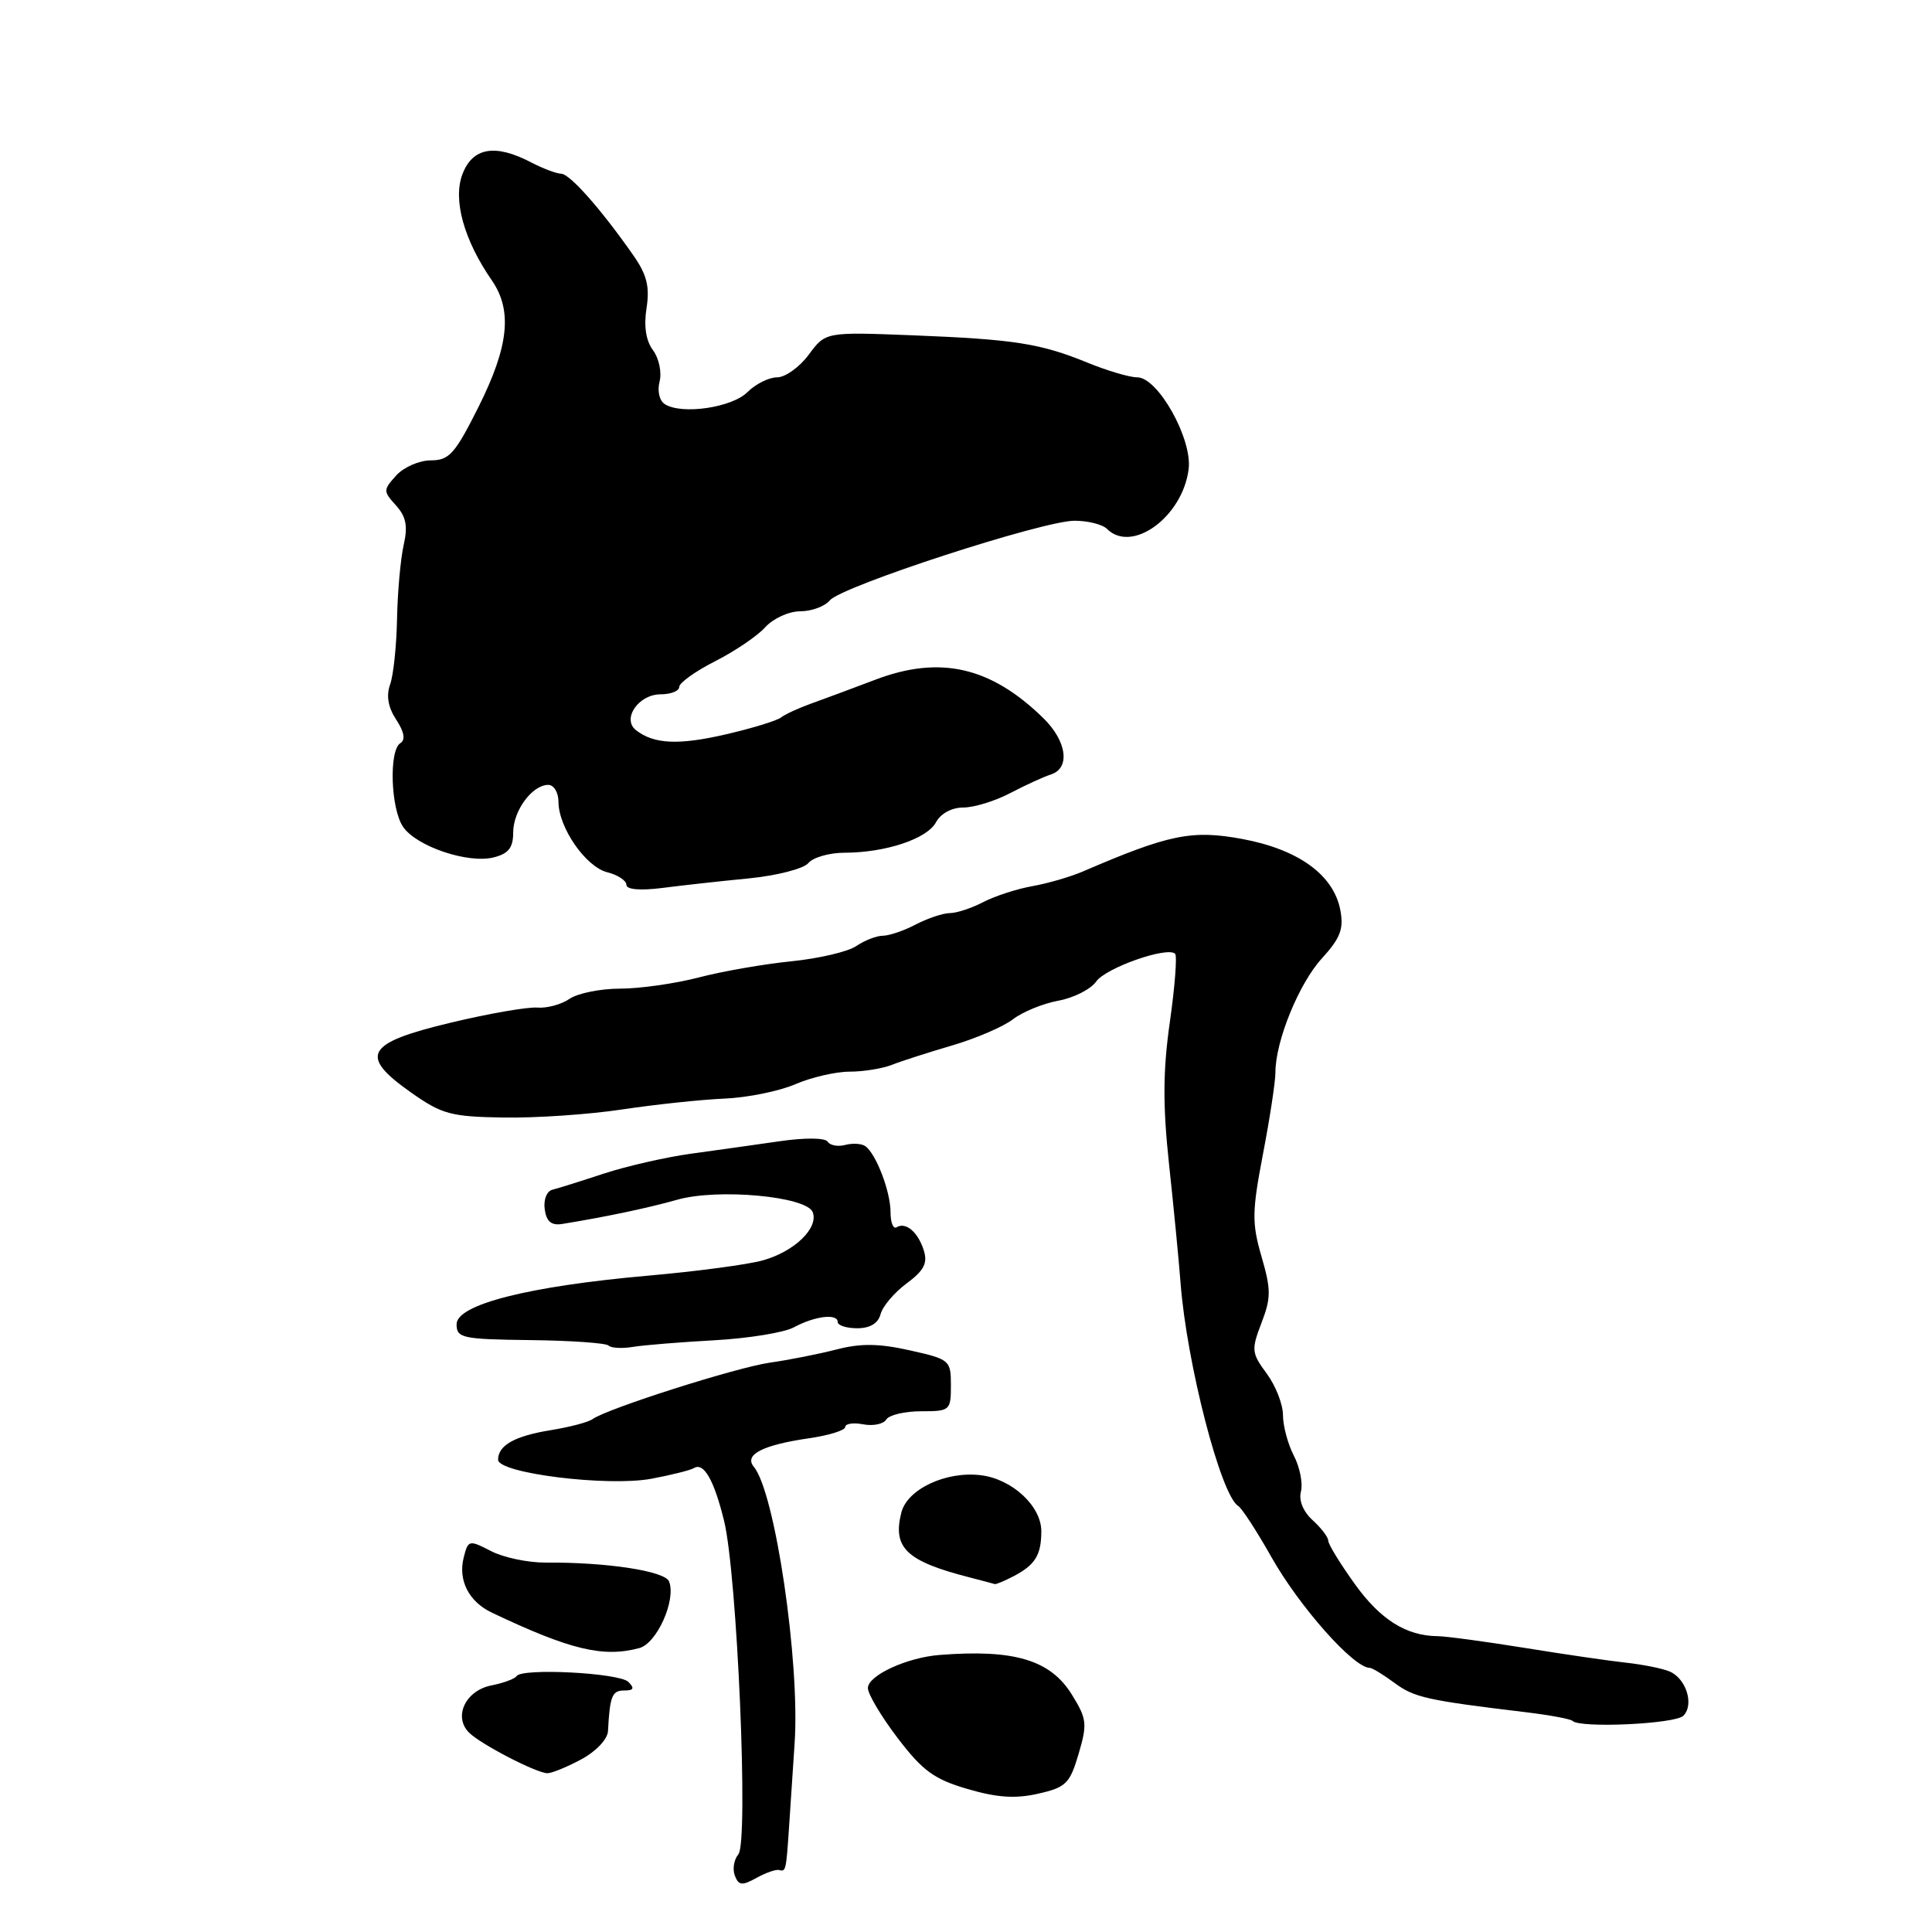 <?xml version="1.0" encoding="UTF-8" standalone="no"?>
<!DOCTYPE svg PUBLIC "-//W3C//DTD SVG 1.1//EN" "http://www.w3.org/Graphics/SVG/1.1/DTD/svg11.dtd" >
<svg xmlns="http://www.w3.org/2000/svg" xmlns:xlink="http://www.w3.org/1999/xlink" version="1.1" viewBox="0 0 256 256">
 <g >
 <path fill="currentColor"
d=" M 103.25 247.79 C 104.13 248.04 104.17 247.86 104.56 242.00 C 104.72 239.53 105.05 234.57 105.29 231.00 C 106.02 220.23 102.70 197.75 99.89 194.36 C 98.55 192.75 101.04 191.47 107.25 190.57 C 109.86 190.19 112.00 189.52 112.00 189.08 C 112.00 188.64 113.07 188.48 114.38 188.73 C 115.69 188.98 117.07 188.70 117.44 188.09 C 117.81 187.49 119.89 187.00 122.06 187.00 C 125.88 187.00 126.00 186.90 126.00 183.57 C 126.00 180.24 125.85 180.11 120.56 178.93 C 116.47 178.01 114.04 177.98 110.81 178.82 C 108.44 179.43 104.47 180.21 102.00 180.56 C 97.55 181.20 80.43 186.65 78.50 188.05 C 77.95 188.45 75.47 189.10 73.00 189.50 C 68.21 190.27 66.00 191.51 66.00 193.42 C 66.00 195.22 80.54 197.02 86.32 195.94 C 88.97 195.44 91.50 194.81 91.95 194.53 C 93.25 193.73 94.61 196.10 95.94 201.50 C 97.68 208.57 99.21 244.05 97.84 245.70 C 97.25 246.40 97.04 247.67 97.37 248.53 C 97.87 249.84 98.33 249.89 100.24 248.83 C 101.48 248.14 102.84 247.67 103.25 247.79 Z  M 142.92 232.40 C 144.09 228.43 144.02 227.76 142.03 224.55 C 139.19 219.95 134.40 218.51 124.50 219.29 C 120.15 219.63 115.00 222.01 115.00 223.68 C 115.00 224.47 116.78 227.46 118.95 230.31 C 122.25 234.64 123.78 235.76 128.20 237.05 C 132.12 238.20 134.56 238.36 137.57 237.67 C 141.25 236.84 141.76 236.33 142.92 232.40 Z  M 76.99 233.14 C 78.96 232.09 80.50 230.47 80.56 229.39 C 80.81 224.74 81.10 224.00 82.70 224.00 C 83.98 224.00 84.11 223.71 83.26 222.86 C 82.06 221.66 69.12 220.99 68.44 222.10 C 68.22 222.45 66.72 223.01 65.10 223.33 C 61.68 224.01 60.04 227.47 62.15 229.58 C 63.69 231.11 70.98 234.90 72.52 234.96 C 73.07 234.98 75.09 234.16 76.99 233.14 Z  M 223.05 227.35 C 224.52 225.88 223.43 222.40 221.21 221.47 C 220.27 221.08 217.70 220.56 215.50 220.32 C 213.30 220.08 207.22 219.20 202.00 218.35 C 196.78 217.51 191.60 216.81 190.50 216.80 C 186.34 216.77 182.90 214.61 179.51 209.88 C 177.58 207.19 176.00 204.62 176.00 204.15 C 176.00 203.69 175.07 202.47 173.94 201.44 C 172.68 200.30 172.07 198.82 172.38 197.64 C 172.66 196.57 172.24 194.43 171.45 192.90 C 170.65 191.36 170.00 188.93 170.00 187.51 C 170.00 186.08 169.03 183.61 167.85 182.01 C 165.83 179.28 165.79 178.85 167.15 175.30 C 168.43 171.97 168.43 170.88 167.16 166.51 C 165.87 162.06 165.89 160.56 167.35 152.92 C 168.26 148.19 169.00 143.33 169.00 142.10 C 169.00 137.96 172.11 130.32 175.16 126.99 C 177.61 124.30 178.07 123.09 177.60 120.59 C 176.71 115.92 172.04 112.54 164.56 111.16 C 157.93 109.94 154.89 110.56 143.50 115.47 C 141.85 116.18 138.83 117.06 136.79 117.42 C 134.75 117.78 131.83 118.73 130.29 119.53 C 128.76 120.33 126.76 120.99 125.86 120.99 C 124.96 121.00 122.94 121.67 121.36 122.49 C 119.79 123.32 117.81 123.99 116.97 123.99 C 116.13 124.00 114.56 124.61 113.47 125.35 C 112.39 126.10 108.54 127.00 104.92 127.37 C 101.30 127.73 95.77 128.69 92.62 129.51 C 89.48 130.33 84.77 131.00 82.17 131.00 C 79.57 131.00 76.56 131.61 75.47 132.35 C 74.39 133.10 72.45 133.62 71.18 133.51 C 69.90 133.41 64.72 134.31 59.68 135.52 C 48.44 138.21 47.51 139.86 54.46 144.76 C 58.56 147.65 59.74 147.97 66.75 148.08 C 71.01 148.15 78.10 147.67 82.50 147.00 C 86.90 146.34 92.97 145.70 96.00 145.57 C 99.03 145.44 103.24 144.59 105.37 143.67 C 107.50 142.75 110.74 142.00 112.58 142.00 C 114.41 142.00 116.94 141.59 118.20 141.09 C 119.47 140.59 123.08 139.43 126.22 138.51 C 129.37 137.58 132.97 136.03 134.22 135.06 C 135.48 134.09 138.17 132.98 140.22 132.60 C 142.27 132.23 144.53 131.08 145.25 130.06 C 146.52 128.24 154.70 125.37 155.71 126.38 C 155.99 126.66 155.68 130.73 155.01 135.43 C 154.09 141.89 154.07 146.46 154.90 154.23 C 155.51 159.88 156.20 166.97 156.43 170.00 C 157.25 180.67 161.76 198.12 164.06 199.54 C 164.55 199.84 166.53 202.88 168.45 206.29 C 172.17 212.89 179.36 221.00 181.50 221.00 C 181.82 221.00 183.30 221.90 184.80 223.01 C 187.40 224.93 189.07 225.30 202.20 226.88 C 205.33 227.26 208.11 227.77 208.37 228.03 C 209.36 229.02 221.96 228.44 223.05 227.35 Z  M 84.71 218.38 C 87.04 217.76 89.61 212.02 88.66 209.56 C 88.13 208.17 80.41 206.99 72.27 207.05 C 69.95 207.06 66.70 206.38 65.05 205.52 C 62.14 204.02 62.03 204.05 61.44 206.39 C 60.68 209.41 62.13 212.24 65.17 213.68 C 75.56 218.62 79.92 219.66 84.71 218.38 Z  M 134.32 208.85 C 137.17 207.35 137.97 206.06 137.98 202.92 C 138.00 199.60 134.15 196.00 130.01 195.48 C 125.38 194.89 120.21 197.31 119.43 200.43 C 118.25 205.11 120.10 206.87 128.50 209.02 C 130.15 209.45 131.64 209.84 131.82 209.90 C 131.99 209.95 133.11 209.48 134.32 208.85 Z  M 94.69 177.59 C 99.19 177.34 103.91 176.57 105.19 175.88 C 107.95 174.38 111.00 174.01 111.00 175.17 C 111.00 175.63 112.17 176.00 113.59 176.00 C 115.29 176.00 116.36 175.35 116.68 174.13 C 116.95 173.10 118.50 171.27 120.13 170.06 C 122.43 168.36 122.94 167.38 122.41 165.69 C 121.65 163.26 120.02 161.87 118.80 162.62 C 118.36 162.90 118.00 161.99 118.00 160.61 C 118.00 157.89 116.09 152.89 114.66 151.87 C 114.18 151.53 112.98 151.45 112.00 151.71 C 111.03 151.97 109.98 151.77 109.67 151.28 C 109.35 150.76 106.67 150.73 103.31 151.22 C 100.11 151.68 94.80 152.43 91.50 152.88 C 88.20 153.34 83.03 154.52 80.00 155.51 C 76.97 156.51 73.91 157.47 73.18 157.65 C 72.44 157.84 72.00 158.99 72.18 160.25 C 72.41 161.87 73.06 162.41 74.50 162.18 C 80.14 161.27 85.94 160.05 89.74 158.97 C 95.13 157.44 106.88 158.52 107.69 160.62 C 108.49 162.72 105.27 165.83 101.10 167.00 C 99.12 167.56 92.28 168.47 85.89 169.03 C 70.05 170.43 60.50 172.85 60.50 175.47 C 60.50 177.30 61.25 177.46 70.26 177.57 C 75.63 177.63 80.29 177.96 80.63 178.29 C 80.96 178.63 82.42 178.71 83.87 178.47 C 85.32 178.23 90.18 177.84 94.69 177.59 Z  M 99.24 116.39 C 102.96 116.02 106.49 115.11 107.11 114.36 C 107.74 113.61 109.88 113.00 111.87 112.99 C 117.33 112.99 122.85 111.15 124.02 108.96 C 124.65 107.79 126.11 107.00 127.65 107.00 C 129.07 107.00 131.86 106.14 133.86 105.09 C 135.86 104.04 138.29 102.93 139.25 102.62 C 141.85 101.79 141.37 98.21 138.25 95.16 C 131.29 88.35 124.56 86.81 116.00 90.06 C 112.97 91.21 109.15 92.63 107.50 93.22 C 105.85 93.81 104.04 94.64 103.49 95.07 C 102.93 95.50 99.63 96.51 96.16 97.31 C 89.89 98.76 86.64 98.60 84.27 96.75 C 82.37 95.26 84.61 92.00 87.54 92.00 C 88.89 92.00 90.00 91.56 90.00 91.02 C 90.00 90.48 92.14 88.95 94.75 87.62 C 97.36 86.30 100.36 84.27 101.40 83.11 C 102.45 81.95 104.53 81.00 106.03 81.00 C 107.53 81.00 109.30 80.35 109.96 79.55 C 111.51 77.68 138.18 69.00 142.39 69.00 C 144.15 69.00 146.09 69.49 146.68 70.08 C 149.99 73.39 156.70 68.49 157.50 62.17 C 158.01 58.16 153.44 50.00 150.69 50.00 C 149.69 50.00 146.76 49.14 144.19 48.09 C 137.86 45.50 134.47 44.97 120.95 44.43 C 109.39 43.98 109.39 43.98 107.17 46.99 C 105.94 48.65 104.05 50.00 102.97 50.00 C 101.89 50.00 100.12 50.88 99.04 51.96 C 97.00 54.00 90.40 54.98 88.12 53.57 C 87.38 53.12 87.07 51.84 87.40 50.55 C 87.71 49.33 87.31 47.46 86.53 46.41 C 85.59 45.16 85.29 43.23 85.67 40.82 C 86.11 37.97 85.71 36.39 83.91 33.82 C 79.65 27.72 75.51 23.04 74.36 23.02 C 73.74 23.01 71.94 22.33 70.36 21.51 C 65.60 19.02 62.61 19.54 61.27 23.10 C 59.99 26.48 61.47 31.80 65.17 37.15 C 67.92 41.14 67.42 45.88 63.43 53.87 C 60.29 60.14 59.53 61.00 57.09 61.00 C 55.56 61.00 53.50 61.90 52.50 63.00 C 50.77 64.92 50.76 65.08 52.46 66.96 C 53.81 68.45 54.06 69.71 53.49 72.21 C 53.08 74.02 52.68 78.42 52.61 82.00 C 52.54 85.58 52.13 89.49 51.69 90.70 C 51.16 92.18 51.42 93.72 52.50 95.36 C 53.57 96.99 53.75 98.03 53.05 98.47 C 51.51 99.42 51.77 107.23 53.43 109.59 C 55.24 112.18 62.03 114.46 65.41 113.61 C 67.38 113.12 68.00 112.33 68.00 110.31 C 68.00 107.42 70.52 104.00 72.65 104.00 C 73.39 104.00 74.00 105.01 74.00 106.25 C 74.01 109.66 77.62 114.87 80.47 115.58 C 81.86 115.93 83.00 116.68 83.00 117.24 C 83.00 117.87 84.79 118.03 87.75 117.66 C 90.36 117.32 95.53 116.75 99.24 116.39 Z "/>
</g>
</svg>
